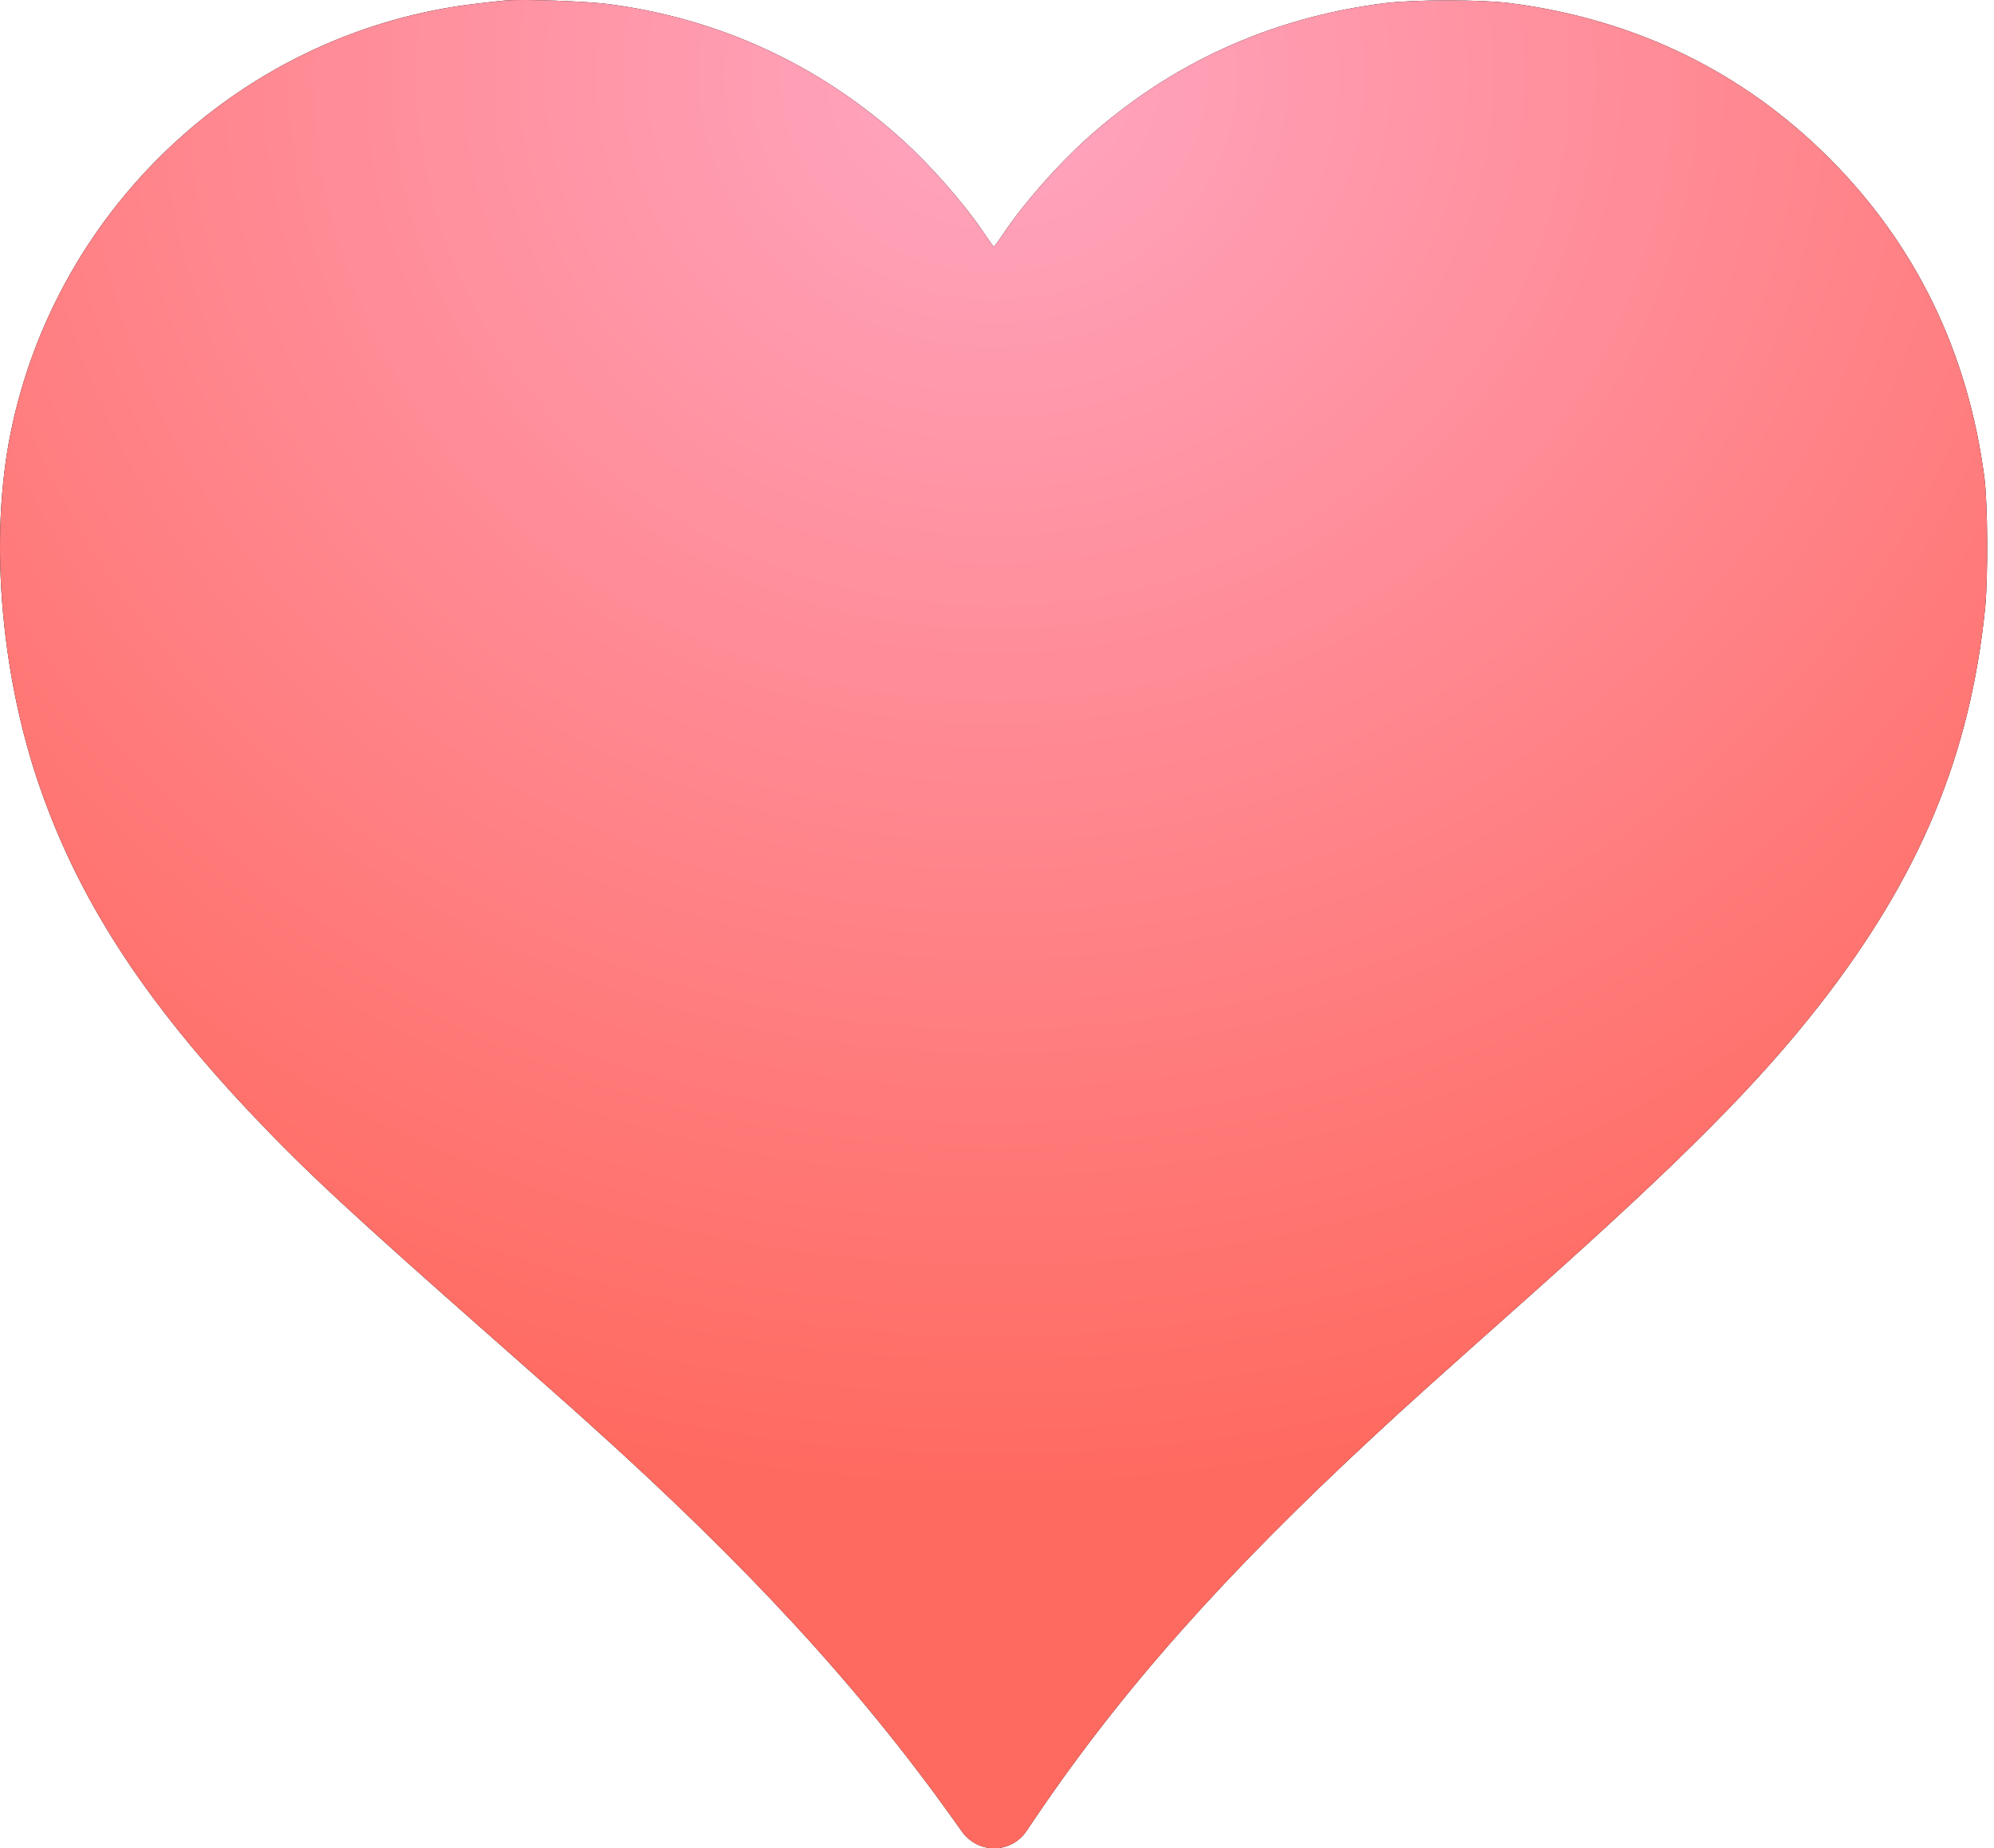 <svg width="178" height="165" viewBox="0 0 178 165" fill="none" xmlns="http://www.w3.org/2000/svg">
<path d="M45.046 0.046C44.699 0.074 43.576 0.199 42.55 0.324C21.959 2.711 5.057 18.299 0.939 38.689C-0.905 47.85 0.01 59.606 3.31 69.545C6.804 79.997 12.669 89.13 22.68 99.693C27.422 104.69 31.471 108.438 44.699 120.097C47.902 122.915 51.466 126.066 52.603 127.107C66.801 139.877 76.66 150.592 85.132 162.46L85.875 163.507C86.54 164.444 87.617 165 88.765 165C89.91 164.991 90.978 164.419 91.62 163.47L92.397 162.321C100.121 150.911 109.203 140.668 122.694 128.162C125.342 125.691 128.351 122.984 136.934 115.35C150.19 103.524 156.97 96.709 162.461 89.671C171.377 78.22 175.883 67.421 177.214 54.235C177.478 51.514 177.45 45.004 177.145 42.645C175.689 31.471 171.03 21.866 163.307 14.134C155.584 6.403 145.975 1.725 134.827 0.282C132.151 -0.051 126.327 -0.051 123.595 0.282C113.432 1.573 104.475 5.654 96.973 12.413C94.325 14.801 91.344 18.201 89.555 20.88C89.139 21.505 88.765 22.018 88.723 22.018C88.681 22.018 88.307 21.505 87.891 20.88C86.102 18.201 83.121 14.801 80.473 12.413C73.11 5.779 64.25 1.684 54.433 0.379C52.409 0.101 46.64 -0.093 45.046 0.046Z" fill="black"/>
<path d="M45.046 0.046C44.699 0.074 43.576 0.199 42.55 0.324C21.959 2.711 5.057 18.299 0.939 38.689C-0.905 47.85 0.01 59.606 3.31 69.545C6.804 79.997 12.669 89.13 22.68 99.693C27.422 104.69 31.471 108.438 44.699 120.097C47.902 122.915 51.466 126.066 52.603 127.107C66.801 139.877 76.66 150.592 85.132 162.46L85.875 163.507C86.54 164.444 87.617 165 88.765 165C89.91 164.991 90.978 164.419 91.62 163.47L92.397 162.321C100.121 150.911 109.203 140.668 122.694 128.162C125.342 125.691 128.351 122.984 136.934 115.35C150.19 103.524 156.97 96.709 162.461 89.671C171.377 78.22 175.883 67.421 177.214 54.235C177.478 51.514 177.45 45.004 177.145 42.645C175.689 31.471 171.03 21.866 163.307 14.134C155.584 6.403 145.975 1.725 134.827 0.282C132.151 -0.051 126.327 -0.051 123.595 0.282C113.432 1.573 104.475 5.654 96.973 12.413C94.325 14.801 91.344 18.201 89.555 20.88C89.139 21.505 88.765 22.018 88.723 22.018C88.681 22.018 88.307 21.505 87.891 20.88C86.102 18.201 83.121 14.801 80.473 12.413C73.11 5.779 64.25 1.684 54.433 0.379C52.409 0.101 46.64 -0.093 45.046 0.046Z" fill="url(#paint0_radial_2013_94)"/>
<defs>
<radialGradient id="paint0_radial_2013_94" cx="0" cy="0" r="1" gradientUnits="userSpaceOnUse" gradientTransform="translate(88.697 6.361) rotate(90) scale(126.834 136.362)">
<stop stop-color="#FFA6C1"/>
<stop offset="1" stop-color="#FF6A60"/>
</radialGradient>
</defs>
</svg>
